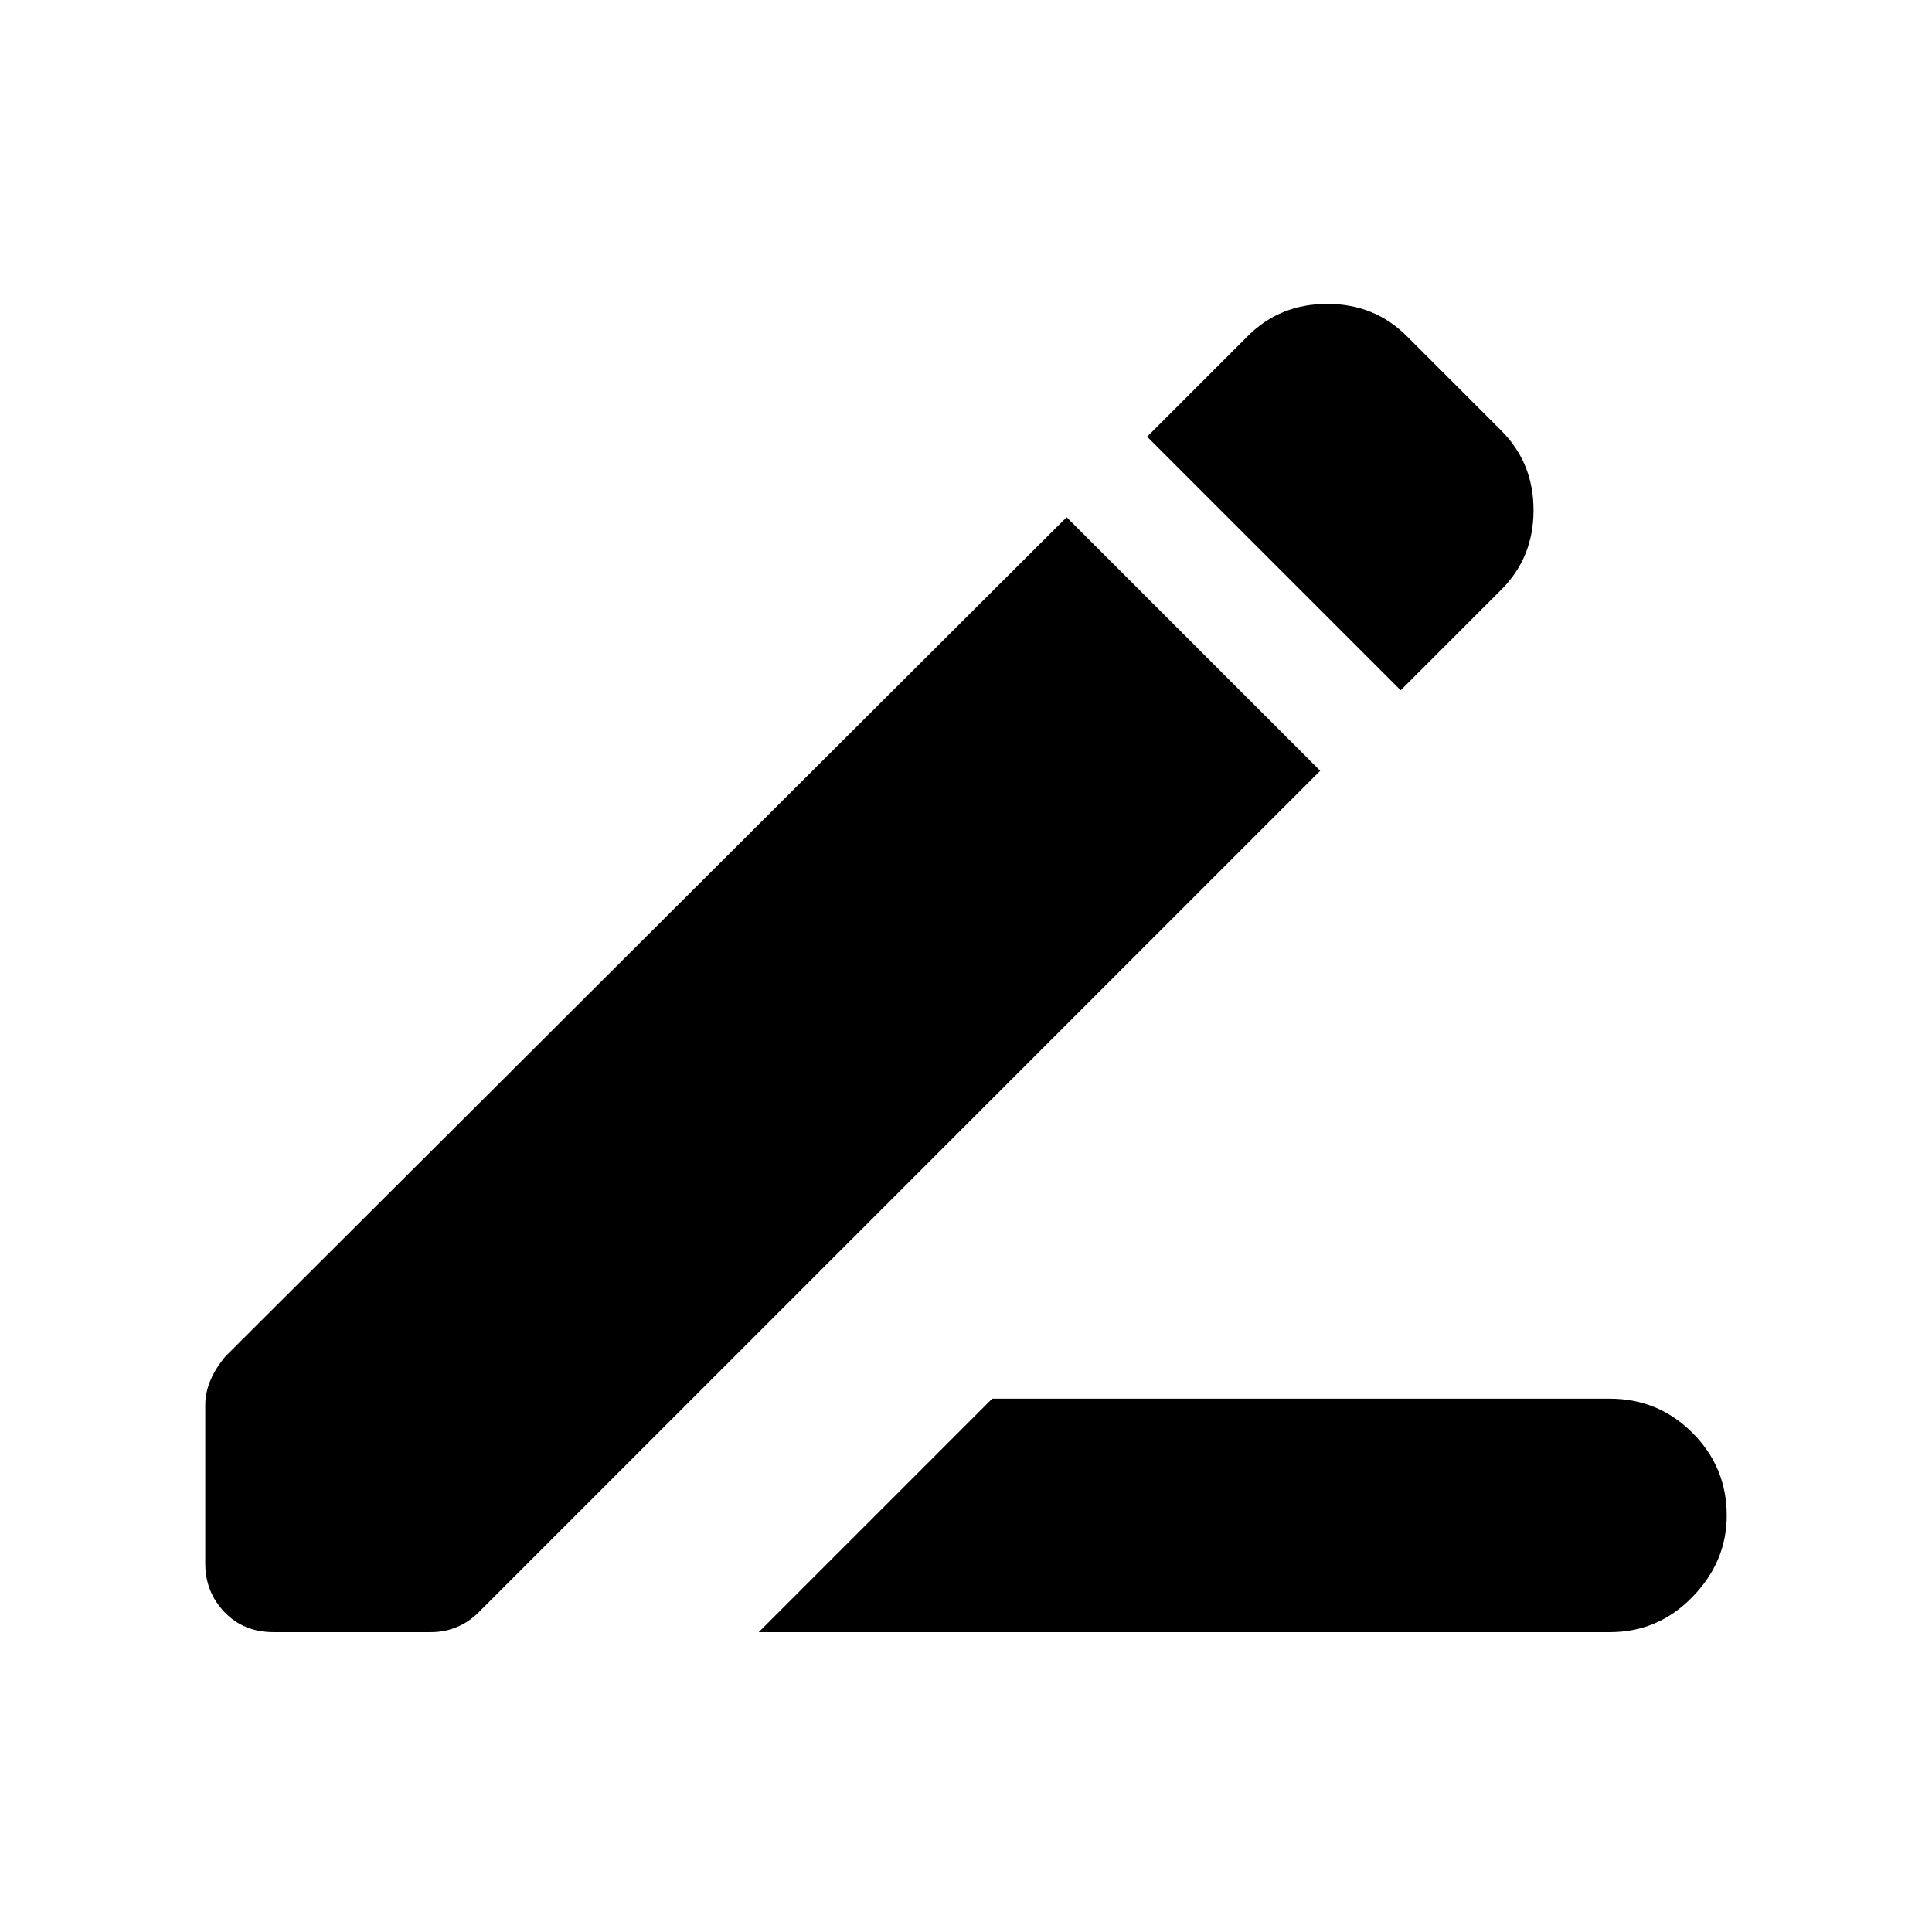 <svg xmlns="http://www.w3.org/2000/svg" height="24" width="24"><path d="m9.425 20.275 2.9-2.9H20q.6 0 1.025.425.425.425.425 1.025 0 .575-.425 1.012-.425.438-1.025.438Zm7.975-11.7-3.15-3.15 1.25-1.25q.4-.4.988-.4.587 0 .987.4L18.65 5.35q.4.4.4.988 0 .587-.4.987Zm-14 11.7q-.375 0-.612-.25-.238-.25-.238-.6V17.45q0-.15.063-.3.062-.15.187-.3L13.25 6.425l3.15 3.15-10.45 10.45q-.125.125-.275.187-.15.063-.325.063Z"/></svg>